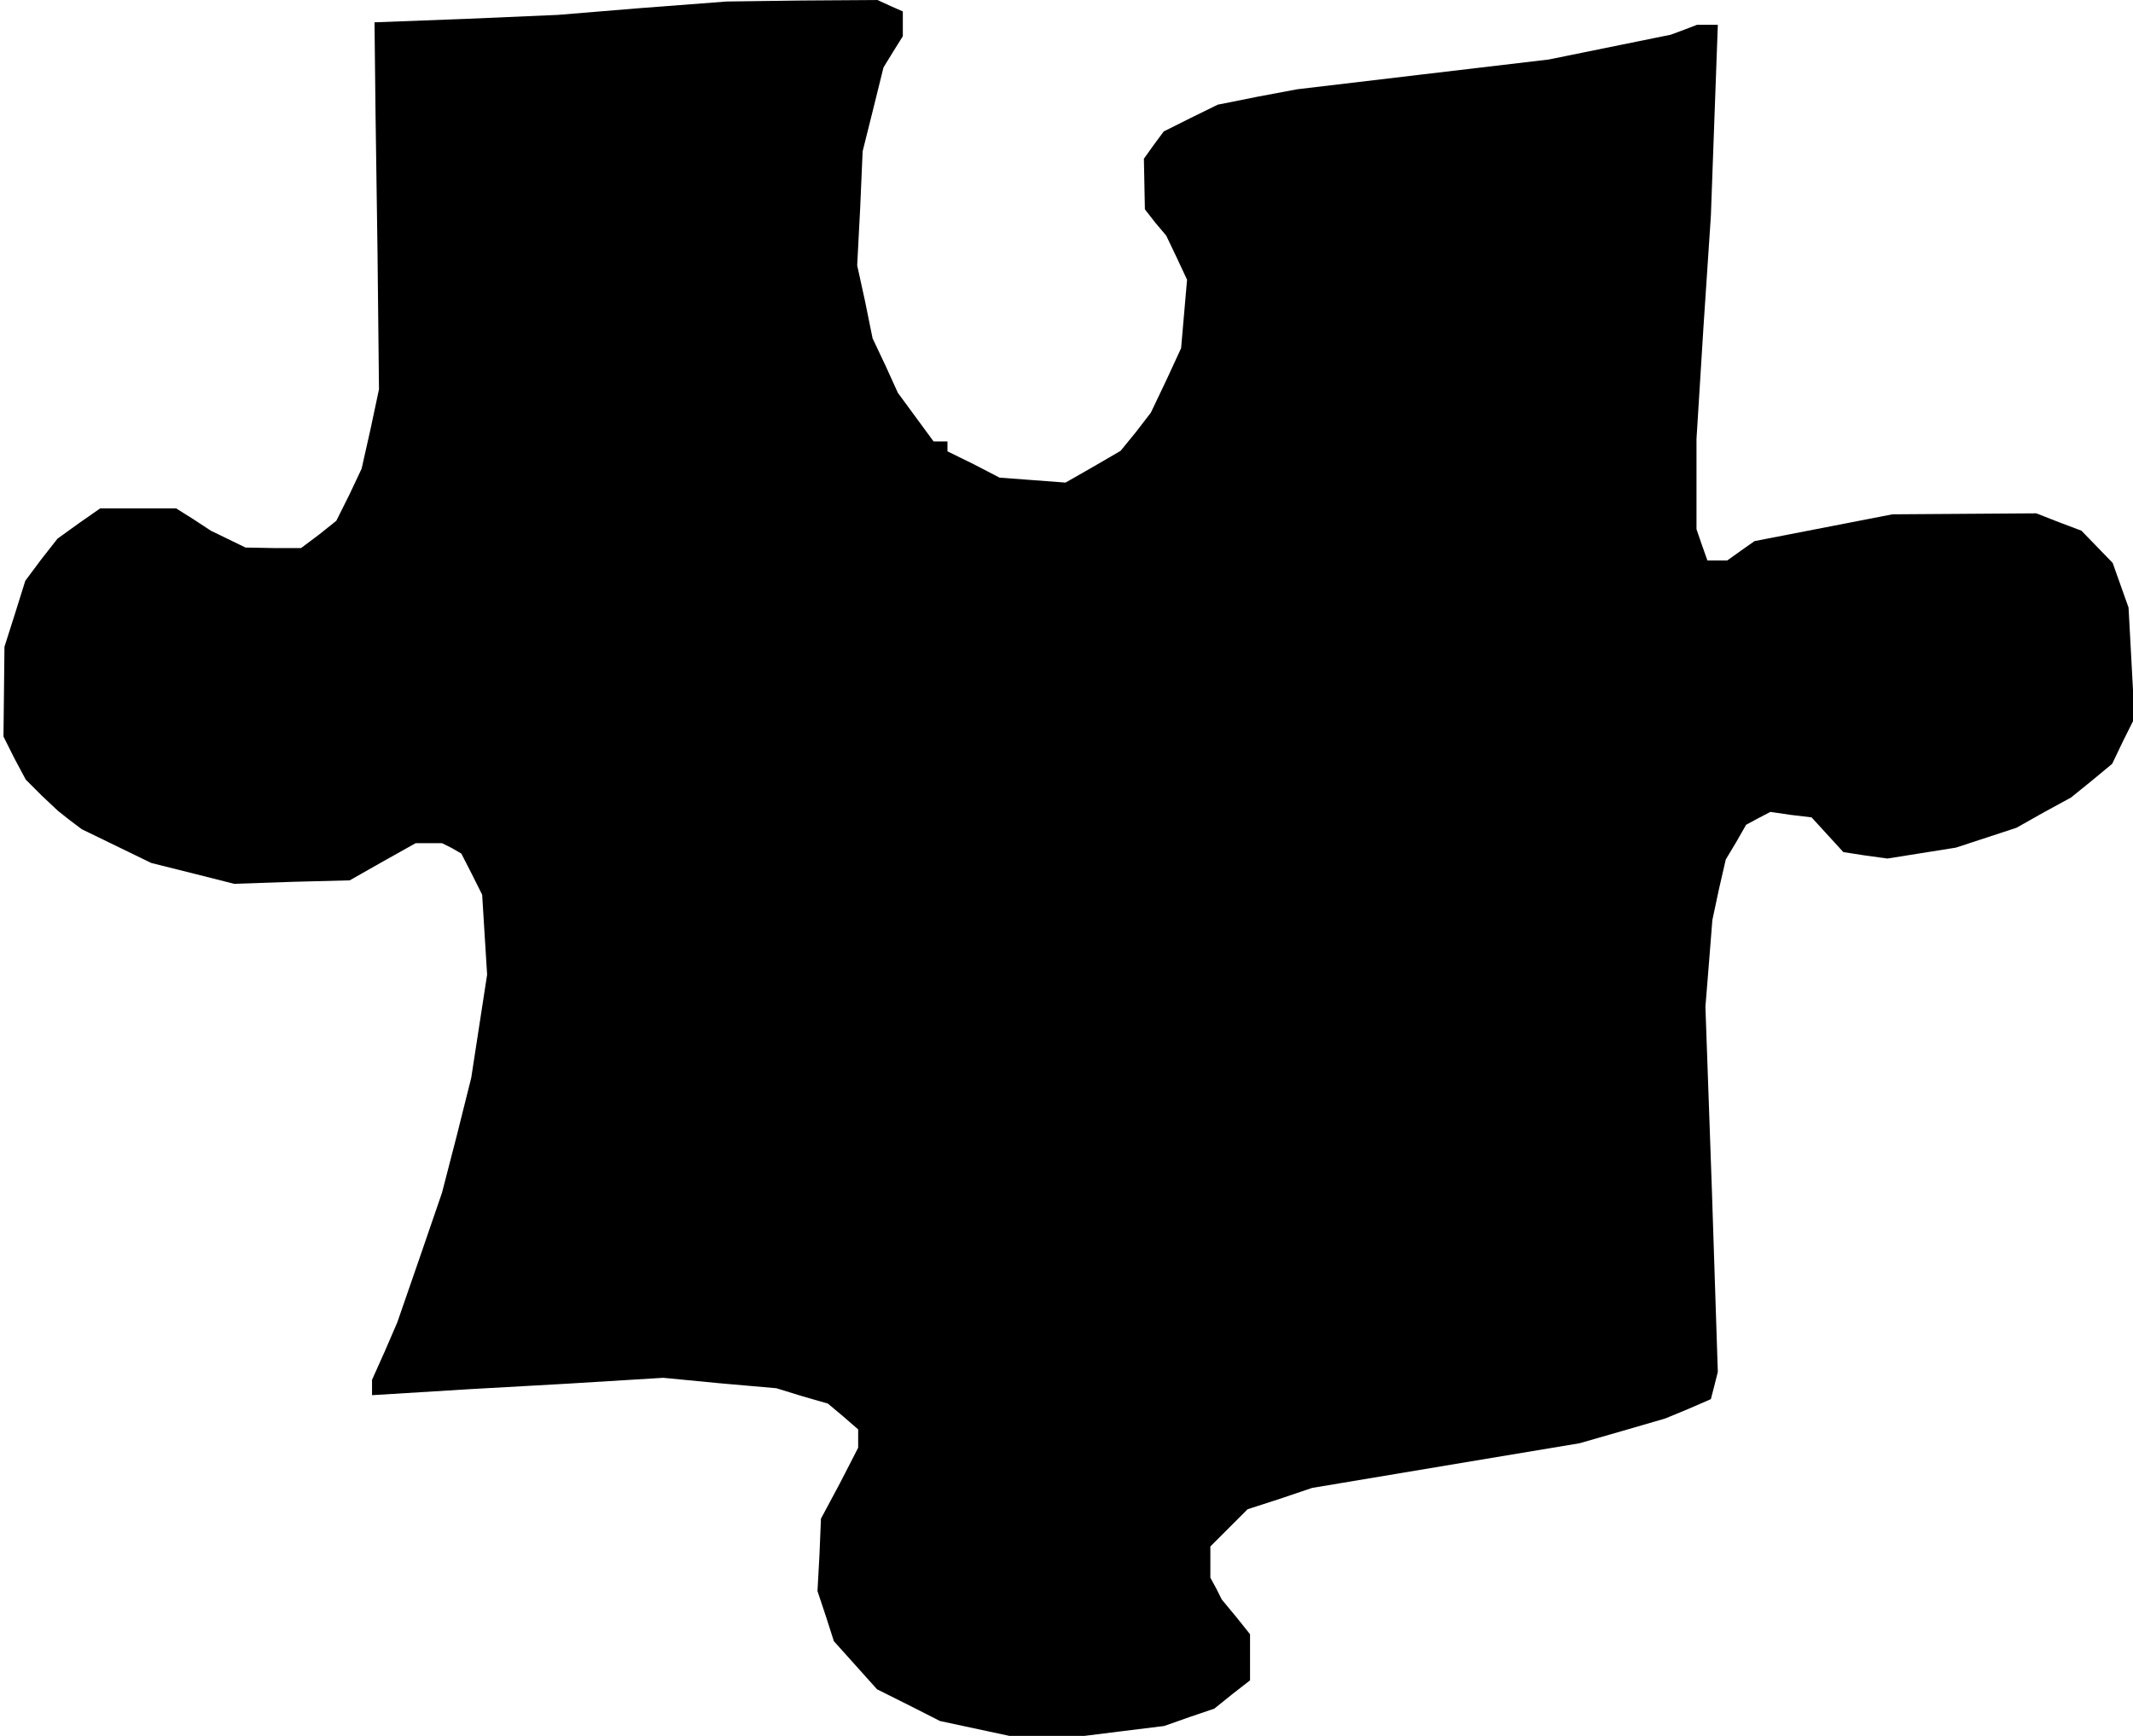 <?xml version="1.0" standalone="no"?>
<!DOCTYPE svg PUBLIC "-//W3C//DTD SVG 20010904//EN"
 "http://www.w3.org/TR/2001/REC-SVG-20010904/DTD/svg10.dtd">
<svg version="1.0" xmlns="http://www.w3.org/2000/svg"
 width="430pt" height="350pt" viewBox="0 0 430 350"
 preserveAspectRatio="xMidYMid meet">
<g transform="translate(0,350) scale(0.1,-0.1)"
fill="#000000" stroke="none">
<path d="M1295 3484 l-170 -14 -185 -8 -185 -7 1 -90 1 -90 4 -280 3 -280 -17
-80 -18 -80 -25 -53 -26 -52 -35 -28 -36 -27 -56 0 -56 1 -35 17 -35 17 -35
23 -35 22 -77 0 -76 0 -43 -30 -43 -31 -33 -42 -32 -43 -21 -67 -21 -66 -1
-91 -1 -90 22 -44 23 -43 32 -32 33 -31 24 -19 24 -18 70 -34 70 -34 84 -21
83 -21 117 4 116 3 67 38 66 37 27 0 26 0 20 -10 19 -11 21 -41 21 -42 5 -81
5 -80 -16 -104 -16 -104 -29 -116 -30 -116 -45 -131 -45 -130 -25 -58 -26 -58
0 -16 0 -15 98 6 97 6 196 11 196 12 114 -11 114 -10 52 -16 52 -15 31 -26 30
-26 0 -18 0 -19 -37 -72 -38 -71 -3 -73 -4 -73 17 -51 16 -50 44 -49 43 -48
64 -32 63 -32 70 -15 70 -15 75 0 76 0 80 10 81 10 51 18 50 17 36 29 36 28 0
47 0 46 -28 35 -29 35 -11 22 -12 22 0 32 0 31 38 38 37 37 65 21 65 22 269
45 270 45 87 25 86 25 46 19 46 20 7 27 7 28 -12 368 -13 368 7 87 7 88 13 61
14 61 21 35 20 35 24 13 25 13 41 -6 42 -5 32 -35 32 -35 45 -7 44 -6 69 11
69 11 61 20 61 20 55 31 55 30 42 34 41 34 22 46 23 46 -6 112 -6 111 -16 45
-16 45 -31 32 -32 33 -45 17 -46 18 -145 -1 -145 -1 -139 -27 -139 -27 -27
-19 -28 -20 -20 0 -20 0 -11 31 -11 32 0 91 0 91 14 225 15 225 7 193 7 192
-21 0 -21 0 -26 -10 -27 -10 -123 -25 -123 -25 -254 -30 -253 -30 -80 -15 -80
-16 -55 -27 -54 -27 -20 -27 -20 -28 1 -51 1 -51 21 -27 22 -26 21 -44 21 -45
-6 -69 -6 -69 -30 -65 -31 -65 -30 -39 -31 -38 -55 -32 -56 -32 -66 5 -67 5
-52 27 -53 26 0 10 0 10 -14 0 -14 0 -36 49 -36 49 -25 55 -26 55 -15 74 -16
73 6 115 5 115 21 84 21 85 19 31 20 32 0 25 0 25 -25 11 -26 12 -152 -1 -152
-2 -170 -13z"/>
</g>
</svg>
